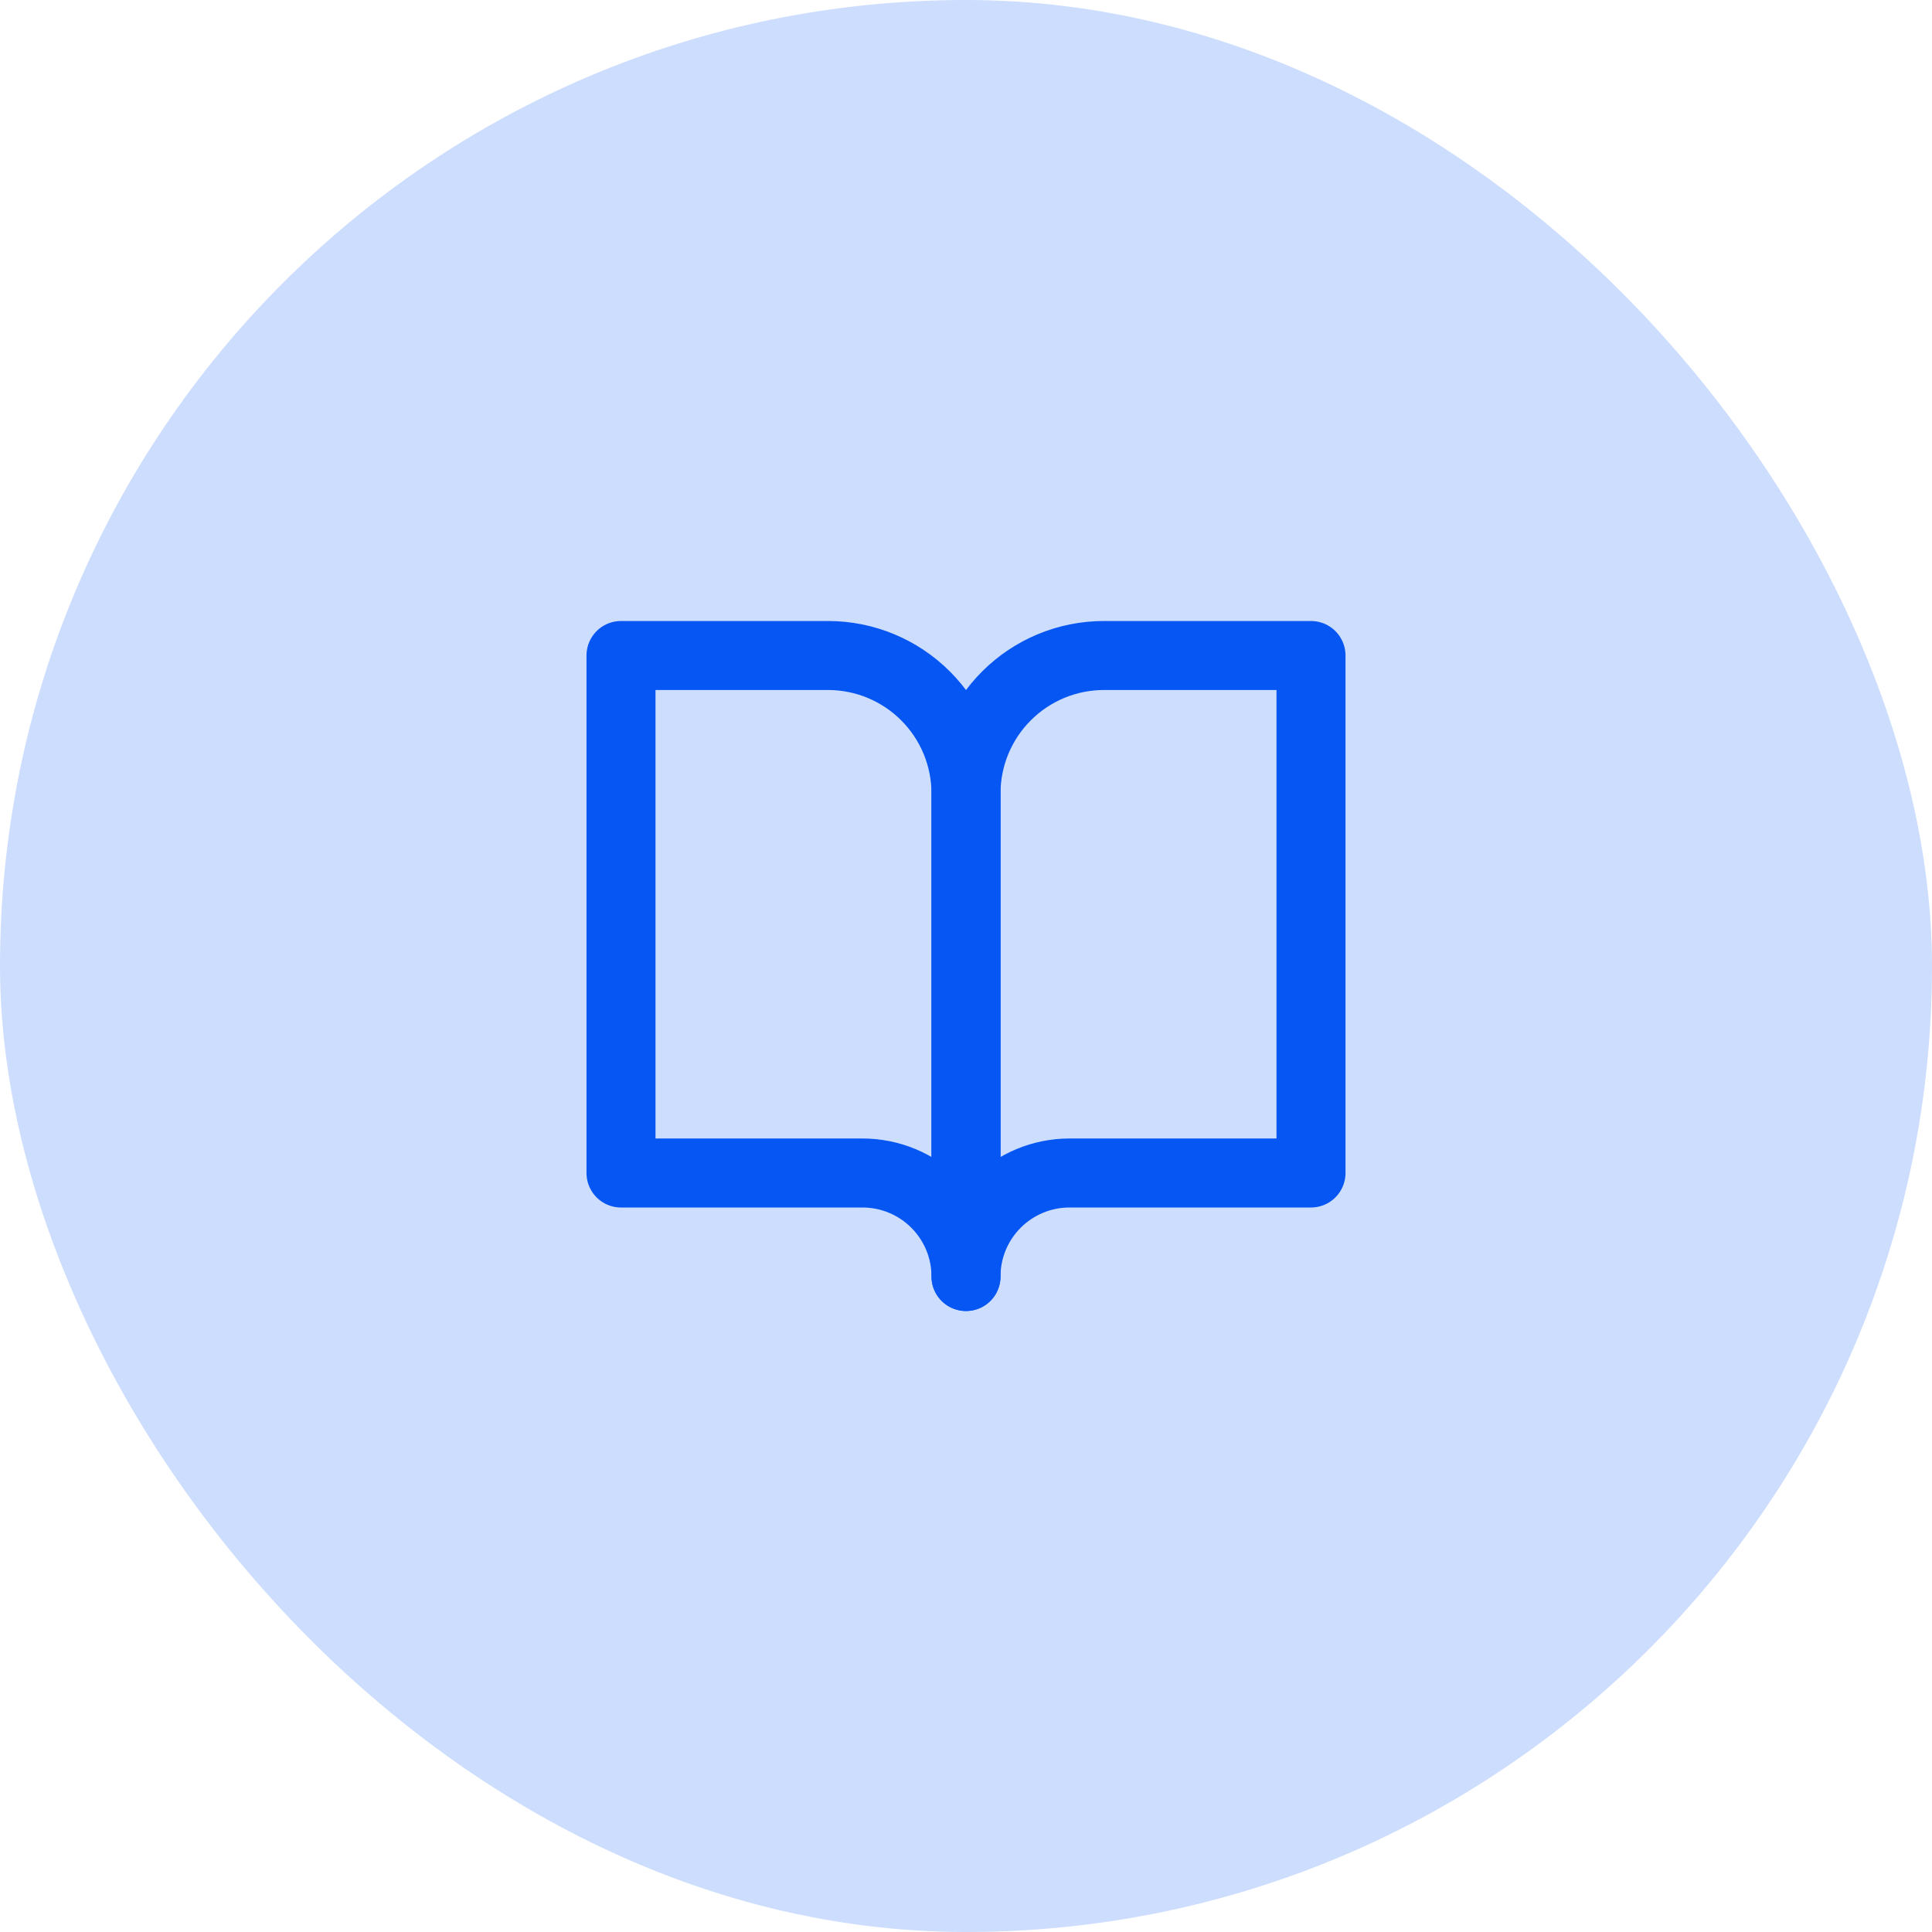 <svg width="56" height="56" viewBox="0 0 56 56" fill="none" xmlns="http://www.w3.org/2000/svg">
<rect width="56" height="56" rx="28" fill="#CDDDFD"/>
<path d="M38 19H32C30.939 19 29.922 19.421 29.172 20.172C28.421 20.922 28 21.939 28 23V37C28 36.204 28.316 35.441 28.879 34.879C29.441 34.316 30.204 34 31 34H38V19Z" stroke="#0556F3" stroke-width="2" stroke-linecap="round" stroke-linejoin="round"/>
<path d="M18 19H24C25.061 19 26.078 19.421 26.828 20.172C27.579 20.922 28 21.939 28 23V37C28 36.204 27.684 35.441 27.121 34.879C26.559 34.316 25.796 34 25 34H18V19Z" stroke="#0556F3" stroke-width="2" stroke-linecap="round" stroke-linejoin="round"/>
</svg>
